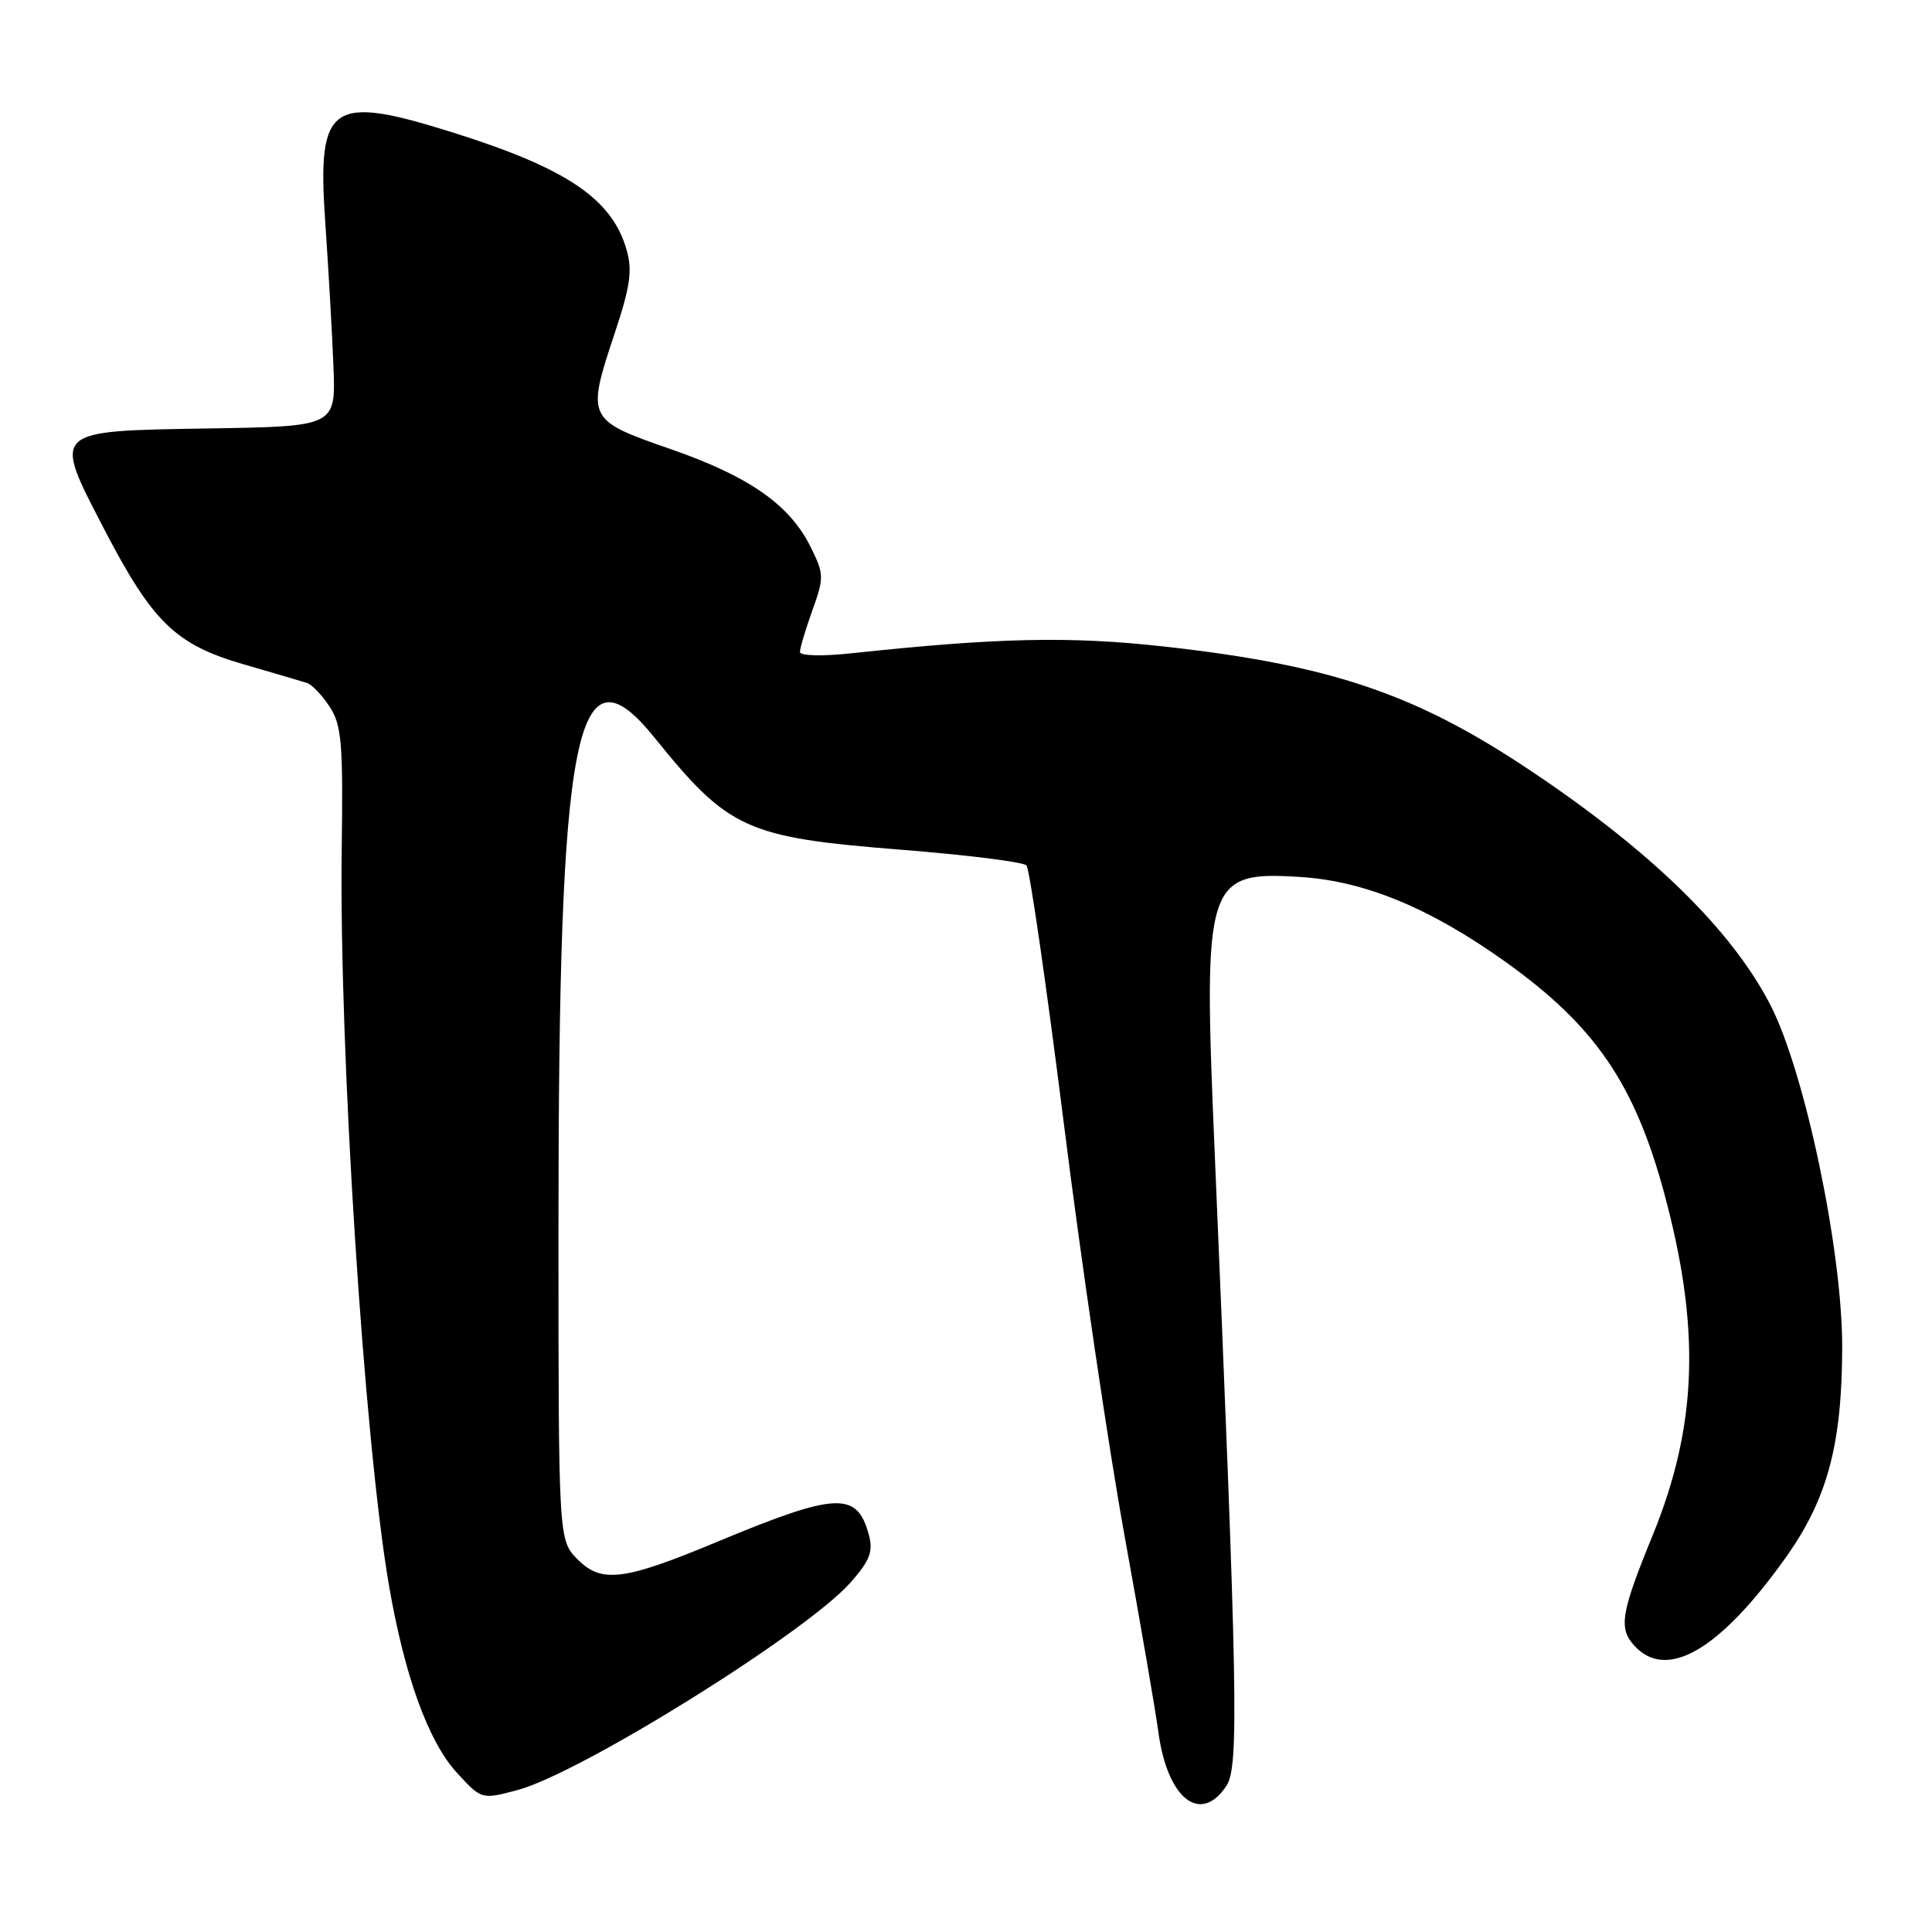 <?xml version="1.0" encoding="UTF-8" standalone="no"?>
<!DOCTYPE svg PUBLIC "-//W3C//DTD SVG 1.1//EN" "http://www.w3.org/Graphics/SVG/1.1/DTD/svg11.dtd" >
<svg xmlns="http://www.w3.org/2000/svg" xmlns:xlink="http://www.w3.org/1999/xlink" version="1.1" viewBox="0 0 256 256">
 <g >
 <path fill="currentColor"
d=" M 162.52 236.61 C 164.18 234.07 164.00 224.40 160.92 151.92 C 159.42 116.65 159.82 115.40 172.37 116.21 C 180.88 116.76 189.50 120.33 199.44 127.42 C 211.30 135.88 216.55 143.52 220.49 158.01 C 225.37 176.00 224.94 188.89 218.96 203.50 C 214.79 213.70 214.45 215.73 216.54 218.04 C 220.81 222.76 227.83 218.70 236.56 206.47 C 242.14 198.65 244.08 191.45 244.10 178.47 C 244.11 165.63 239.14 141.97 234.56 133.11 C 229.41 123.16 218.76 112.77 202.74 102.07 C 187.54 91.91 176.36 88.13 154.26 85.67 C 141.82 84.28 132.17 84.49 112.75 86.57 C 108.91 86.98 106.00 86.90 106.00 86.39 C 105.99 85.90 106.73 83.42 107.64 80.89 C 109.21 76.51 109.20 76.08 107.40 72.45 C 104.62 66.86 99.25 63.11 88.78 59.48 C 77.79 55.67 77.69 55.45 81.43 44.22 C 83.52 37.94 83.82 35.85 83.02 33.08 C 81.10 26.37 75.12 22.32 60.20 17.62 C 43.75 12.43 42.00 13.65 43.10 29.50 C 43.52 35.55 44.01 44.10 44.18 48.50 C 44.50 56.50 44.50 56.50 27.77 56.77 C 6.71 57.12 6.95 56.89 13.75 70.01 C 20.20 82.44 23.25 85.41 32.26 88.02 C 36.24 89.17 40.04 90.29 40.69 90.50 C 41.35 90.72 42.70 92.14 43.69 93.66 C 45.27 96.09 45.47 98.46 45.28 112.47 C 44.92 139.02 48.24 190.78 51.52 209.95 C 53.59 222.04 56.74 230.75 60.54 234.90 C 63.81 238.46 63.81 238.46 68.58 237.19 C 76.98 234.94 106.92 216.27 112.73 209.66 C 115.27 206.77 115.72 205.59 115.13 203.38 C 113.57 197.58 110.86 197.71 95.00 204.31 C 82.70 209.44 79.72 209.82 76.56 206.65 C 74.00 204.09 74.00 204.09 74.00 162.85 C 74.00 96.38 76.26 84.78 86.70 97.71 C 96.56 109.92 98.83 110.96 119.37 112.59 C 128.11 113.28 135.59 114.22 136.01 114.67 C 136.43 115.13 138.66 130.57 140.98 149.00 C 143.29 167.43 146.91 191.95 149.01 203.50 C 151.11 215.05 153.12 226.75 153.49 229.50 C 154.67 238.35 159.09 241.84 162.52 236.61 Z "/>
</g>
</svg>
